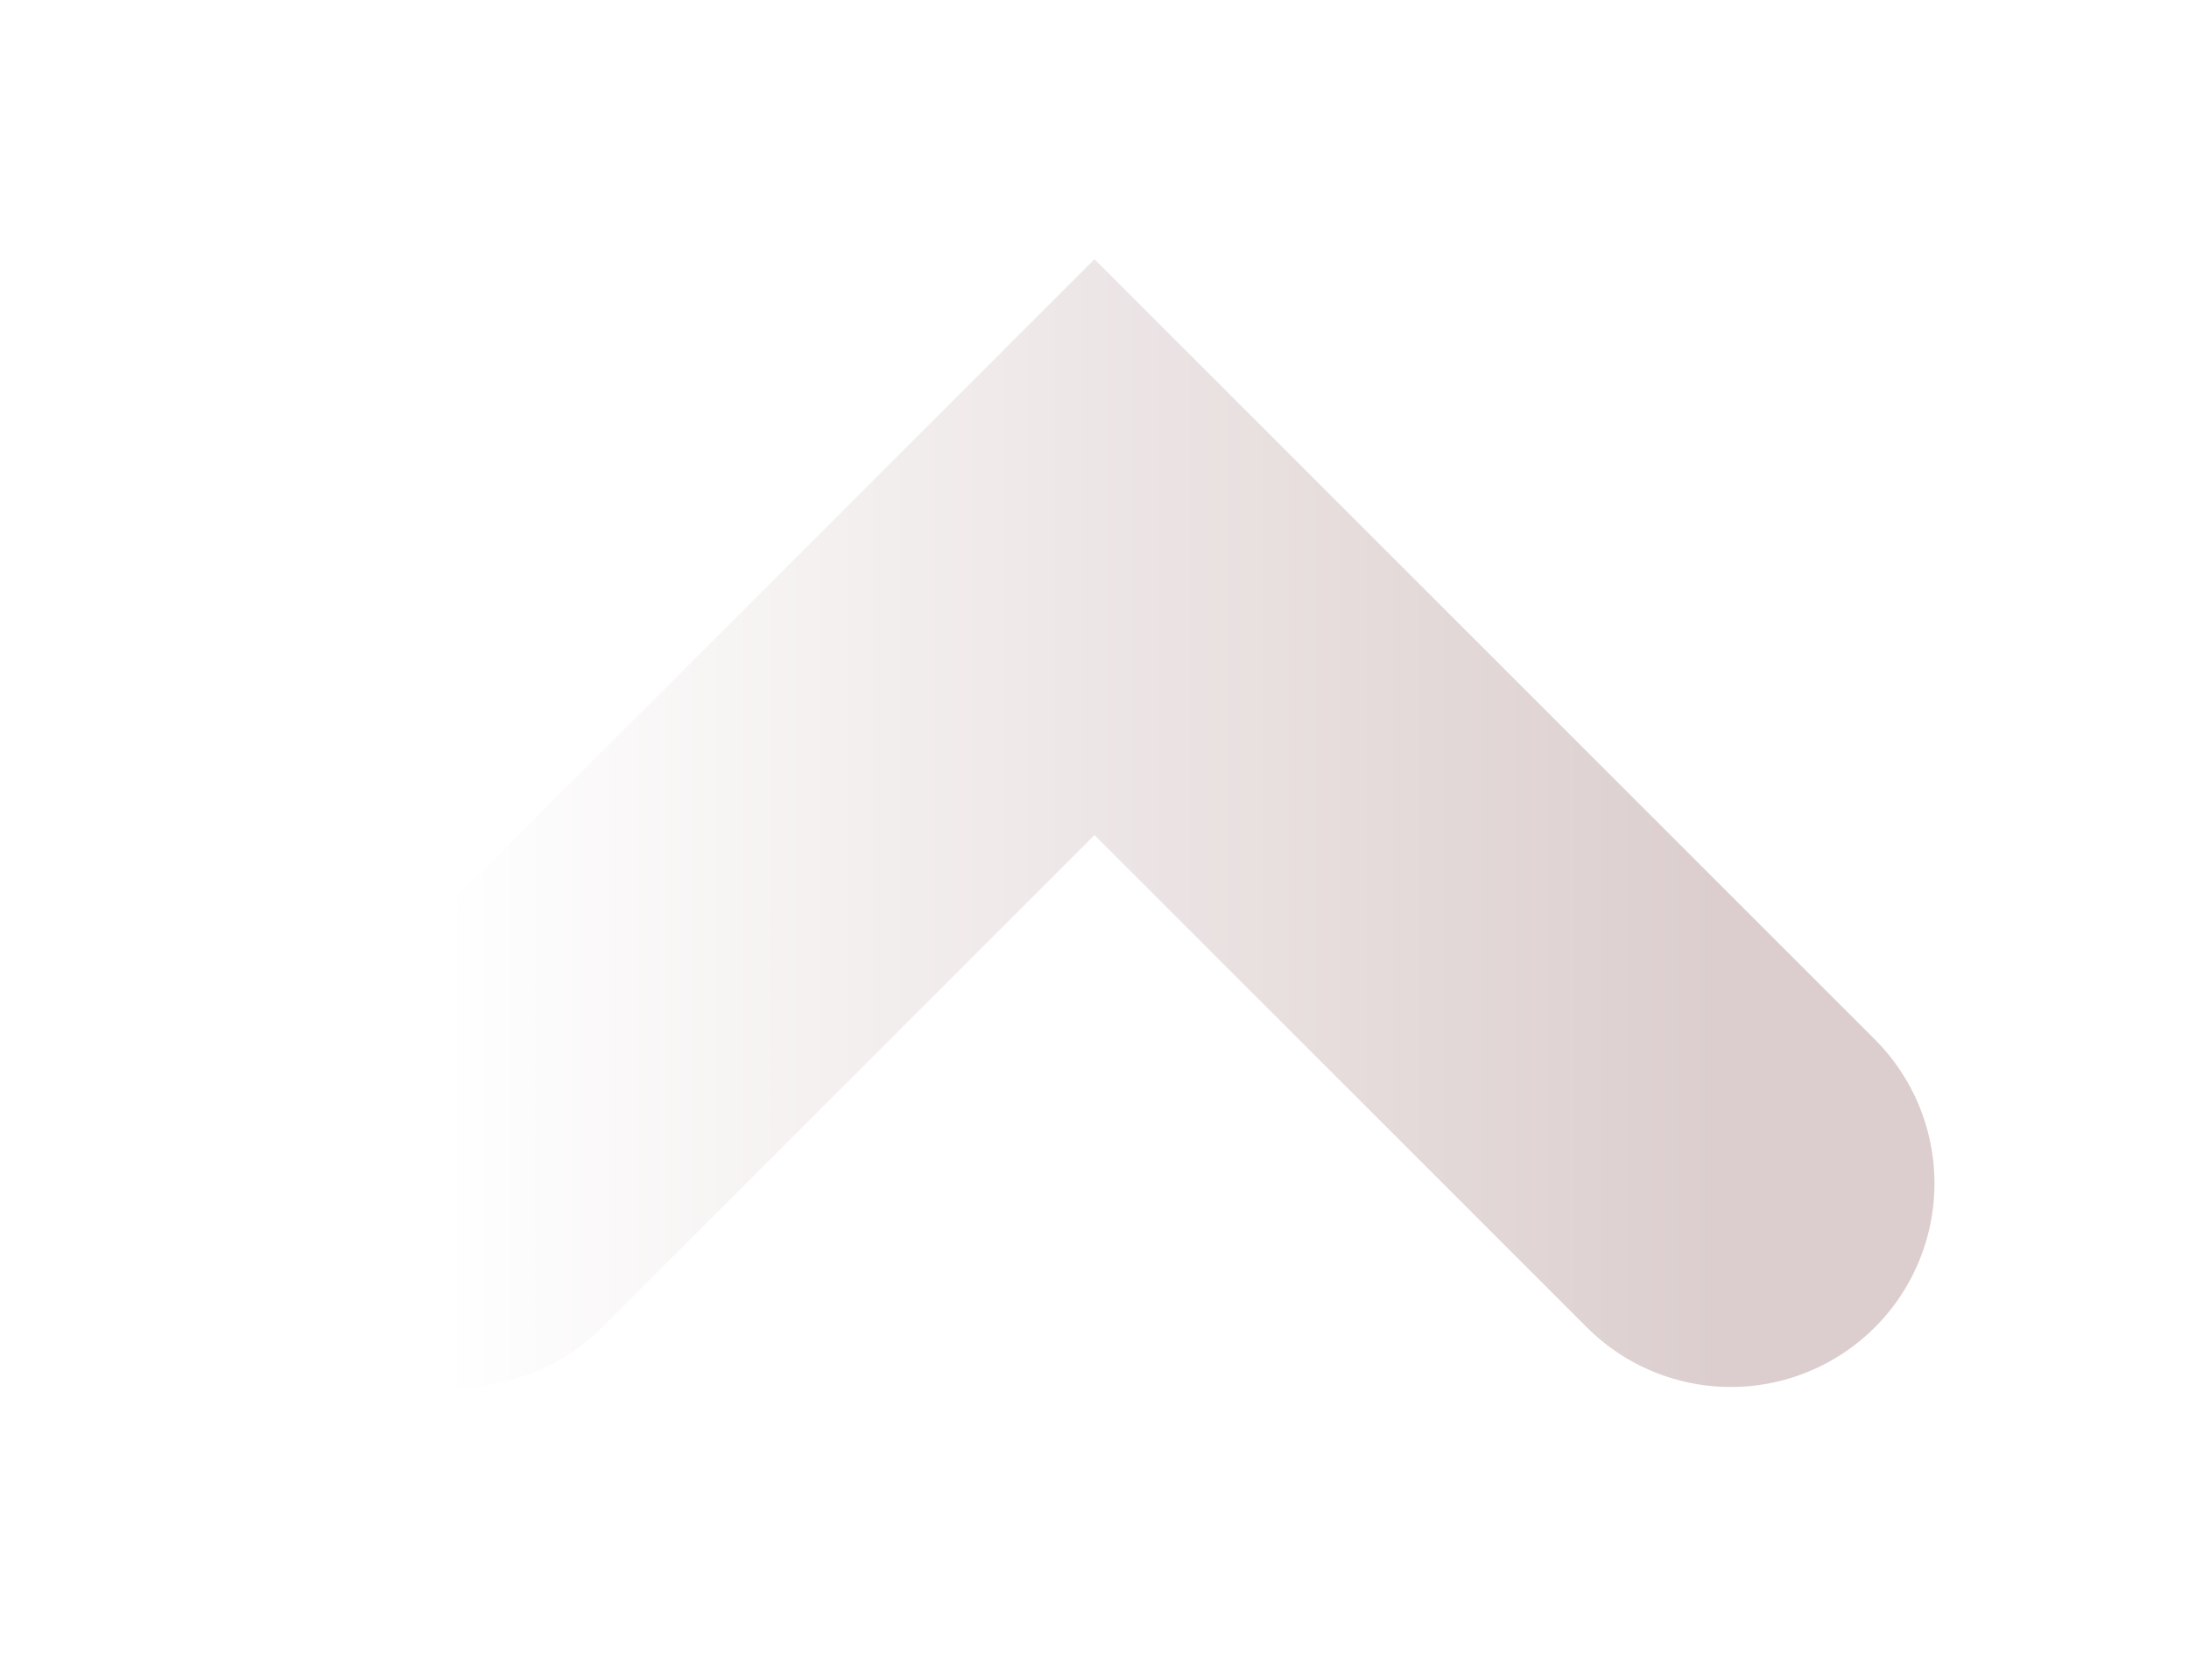 <svg width="43" height="33" viewBox="0 0 43 33" fill="none" xmlns="http://www.w3.org/2000/svg">
<g id="Vector 2" filter="url(#filter0_d_652_7306)">
<path d="M9 19.25L21.5 6.75L34 19.25" stroke="url(#paint0_linear_652_7306)" stroke-width="8" stroke-linecap="round"/>
</g>
<defs>
<filter id="filter0_d_652_7306" x="0" y="0.093" width="43" height="32.157" filterUnits="userSpaceOnUse" color-interpolation-filters="sRGB">
<feFlood flood-opacity="0" result="BackgroundImageFix"/>
<feColorMatrix in="SourceAlpha" type="matrix" values="0 0 0 0 0 0 0 0 0 0 0 0 0 0 0 0 0 0 127 0" result="hardAlpha"/>
<feOffset dy="4"/>
<feGaussianBlur stdDeviation="2.5"/>
<feComposite in2="hardAlpha" operator="out"/>
<feColorMatrix type="matrix" values="0 0 0 0 0.63 0 0 0 0 0.728 0 0 0 0 0.98 0 0 0 0.25 0"/>
<feBlend mode="normal" in2="BackgroundImageFix" result="effect1_dropShadow_652_7306"/>
<feBlend mode="normal" in="SourceGraphic" in2="effect1_dropShadow_652_7306" result="shape"/>
</filter>
<linearGradient id="paint0_linear_652_7306" x1="8.734" y1="18.978" x2="33.734" y2="18.978" gradientUnits="userSpaceOnUse">
<stop stop-color="white"/>
<stop offset="1" stop-color="#DCCECE"/>
</linearGradient>
</defs>
</svg>
